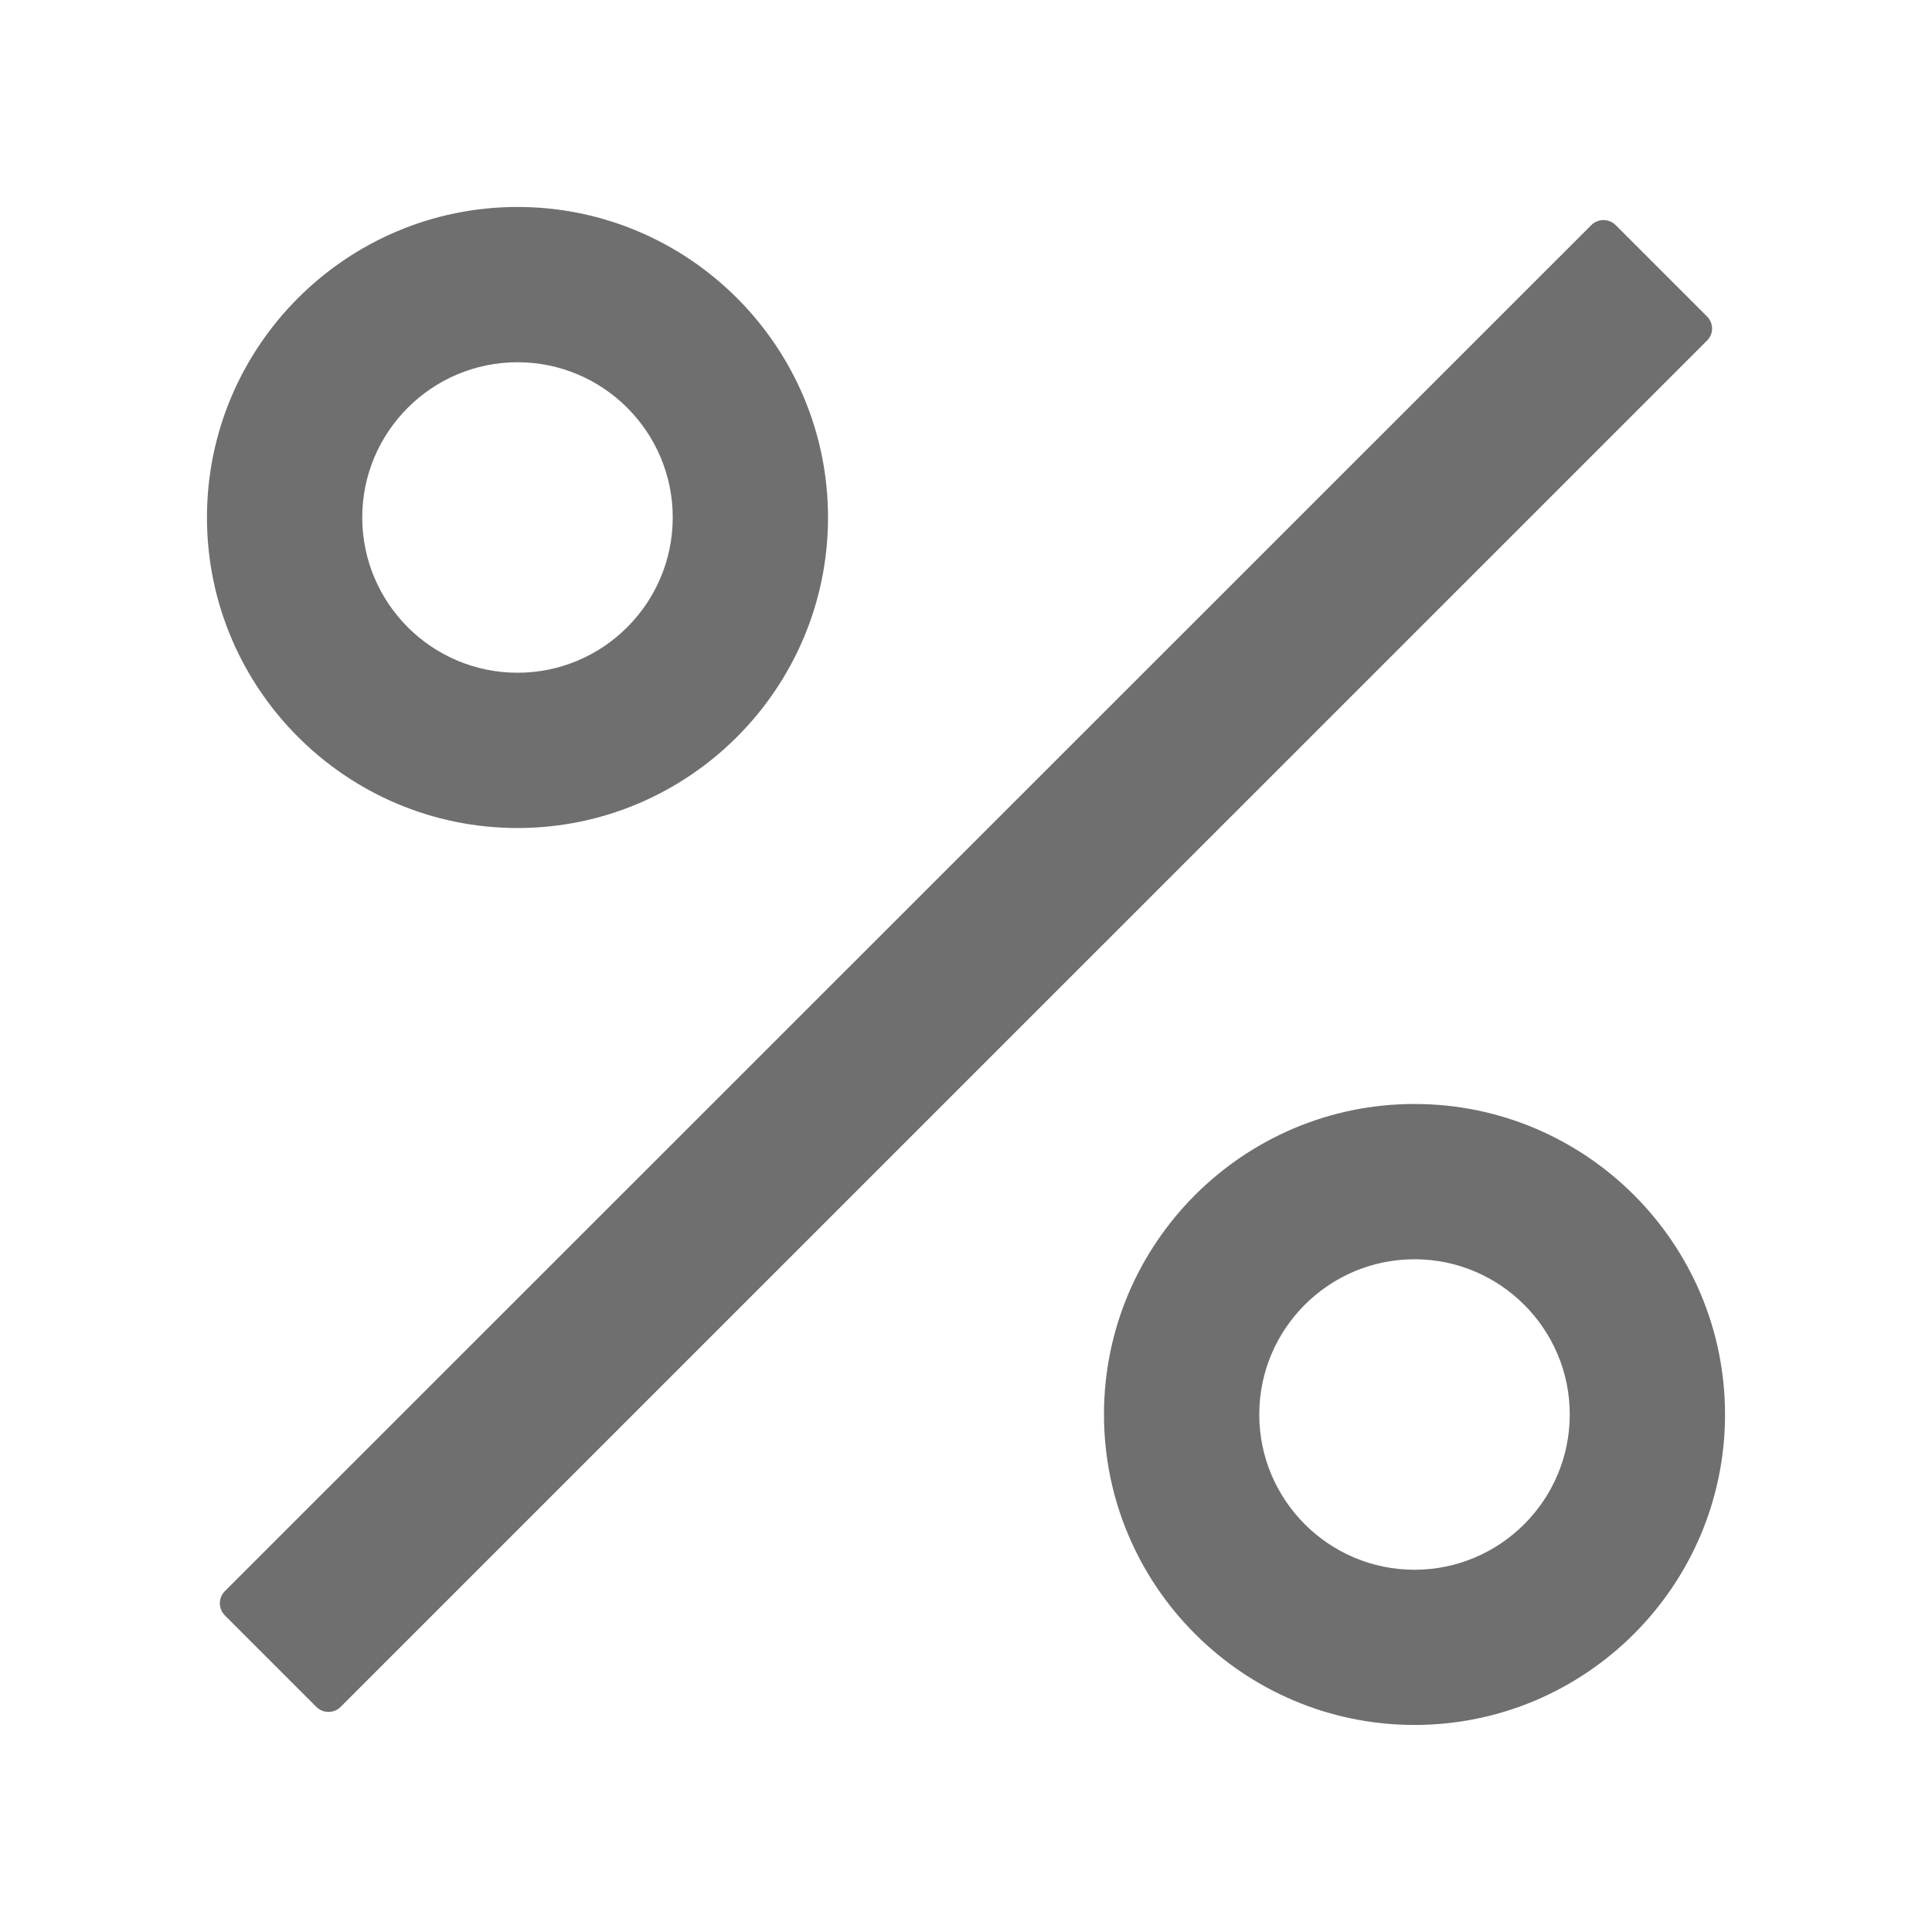 <svg width="24" height="24" viewBox="0 0 24 24" fill="none" xmlns="http://www.w3.org/2000/svg">
<path d="M21.206 3.932L20.07 2.796C20.03 2.756 19.976 2.734 19.919 2.734C19.863 2.734 19.808 2.756 19.768 2.796L2.794 19.765C2.754 19.805 2.731 19.86 2.731 19.916C2.731 19.973 2.754 20.027 2.794 20.068L3.929 21.203C4.012 21.287 4.149 21.287 4.232 21.203L21.204 4.232C21.289 4.152 21.289 4.015 21.206 3.932ZM6.429 10.286C8.555 10.286 10.286 8.555 10.286 6.428C10.286 4.302 8.555 2.571 6.429 2.571C4.302 2.571 2.571 4.302 2.571 6.428C2.571 8.555 4.302 10.286 6.429 10.286ZM6.429 4.5C7.492 4.5 8.357 5.365 8.357 6.428C8.357 7.492 7.492 8.357 6.429 8.357C5.365 8.357 4.5 7.492 4.5 6.428C4.5 5.365 5.365 4.5 6.429 4.5ZM17.571 13.714C15.445 13.714 13.714 15.444 13.714 17.571C13.714 19.698 15.445 21.428 17.571 21.428C19.698 21.428 21.429 19.698 21.429 17.571C21.429 15.444 19.698 13.714 17.571 13.714ZM17.571 19.5C16.508 19.5 15.643 18.635 15.643 17.571C15.643 16.508 16.508 15.643 17.571 15.643C18.635 15.643 19.5 16.508 19.5 17.571C19.5 18.635 18.635 19.5 17.571 19.5Z" fill="#6F6F6F"/>
</svg>
